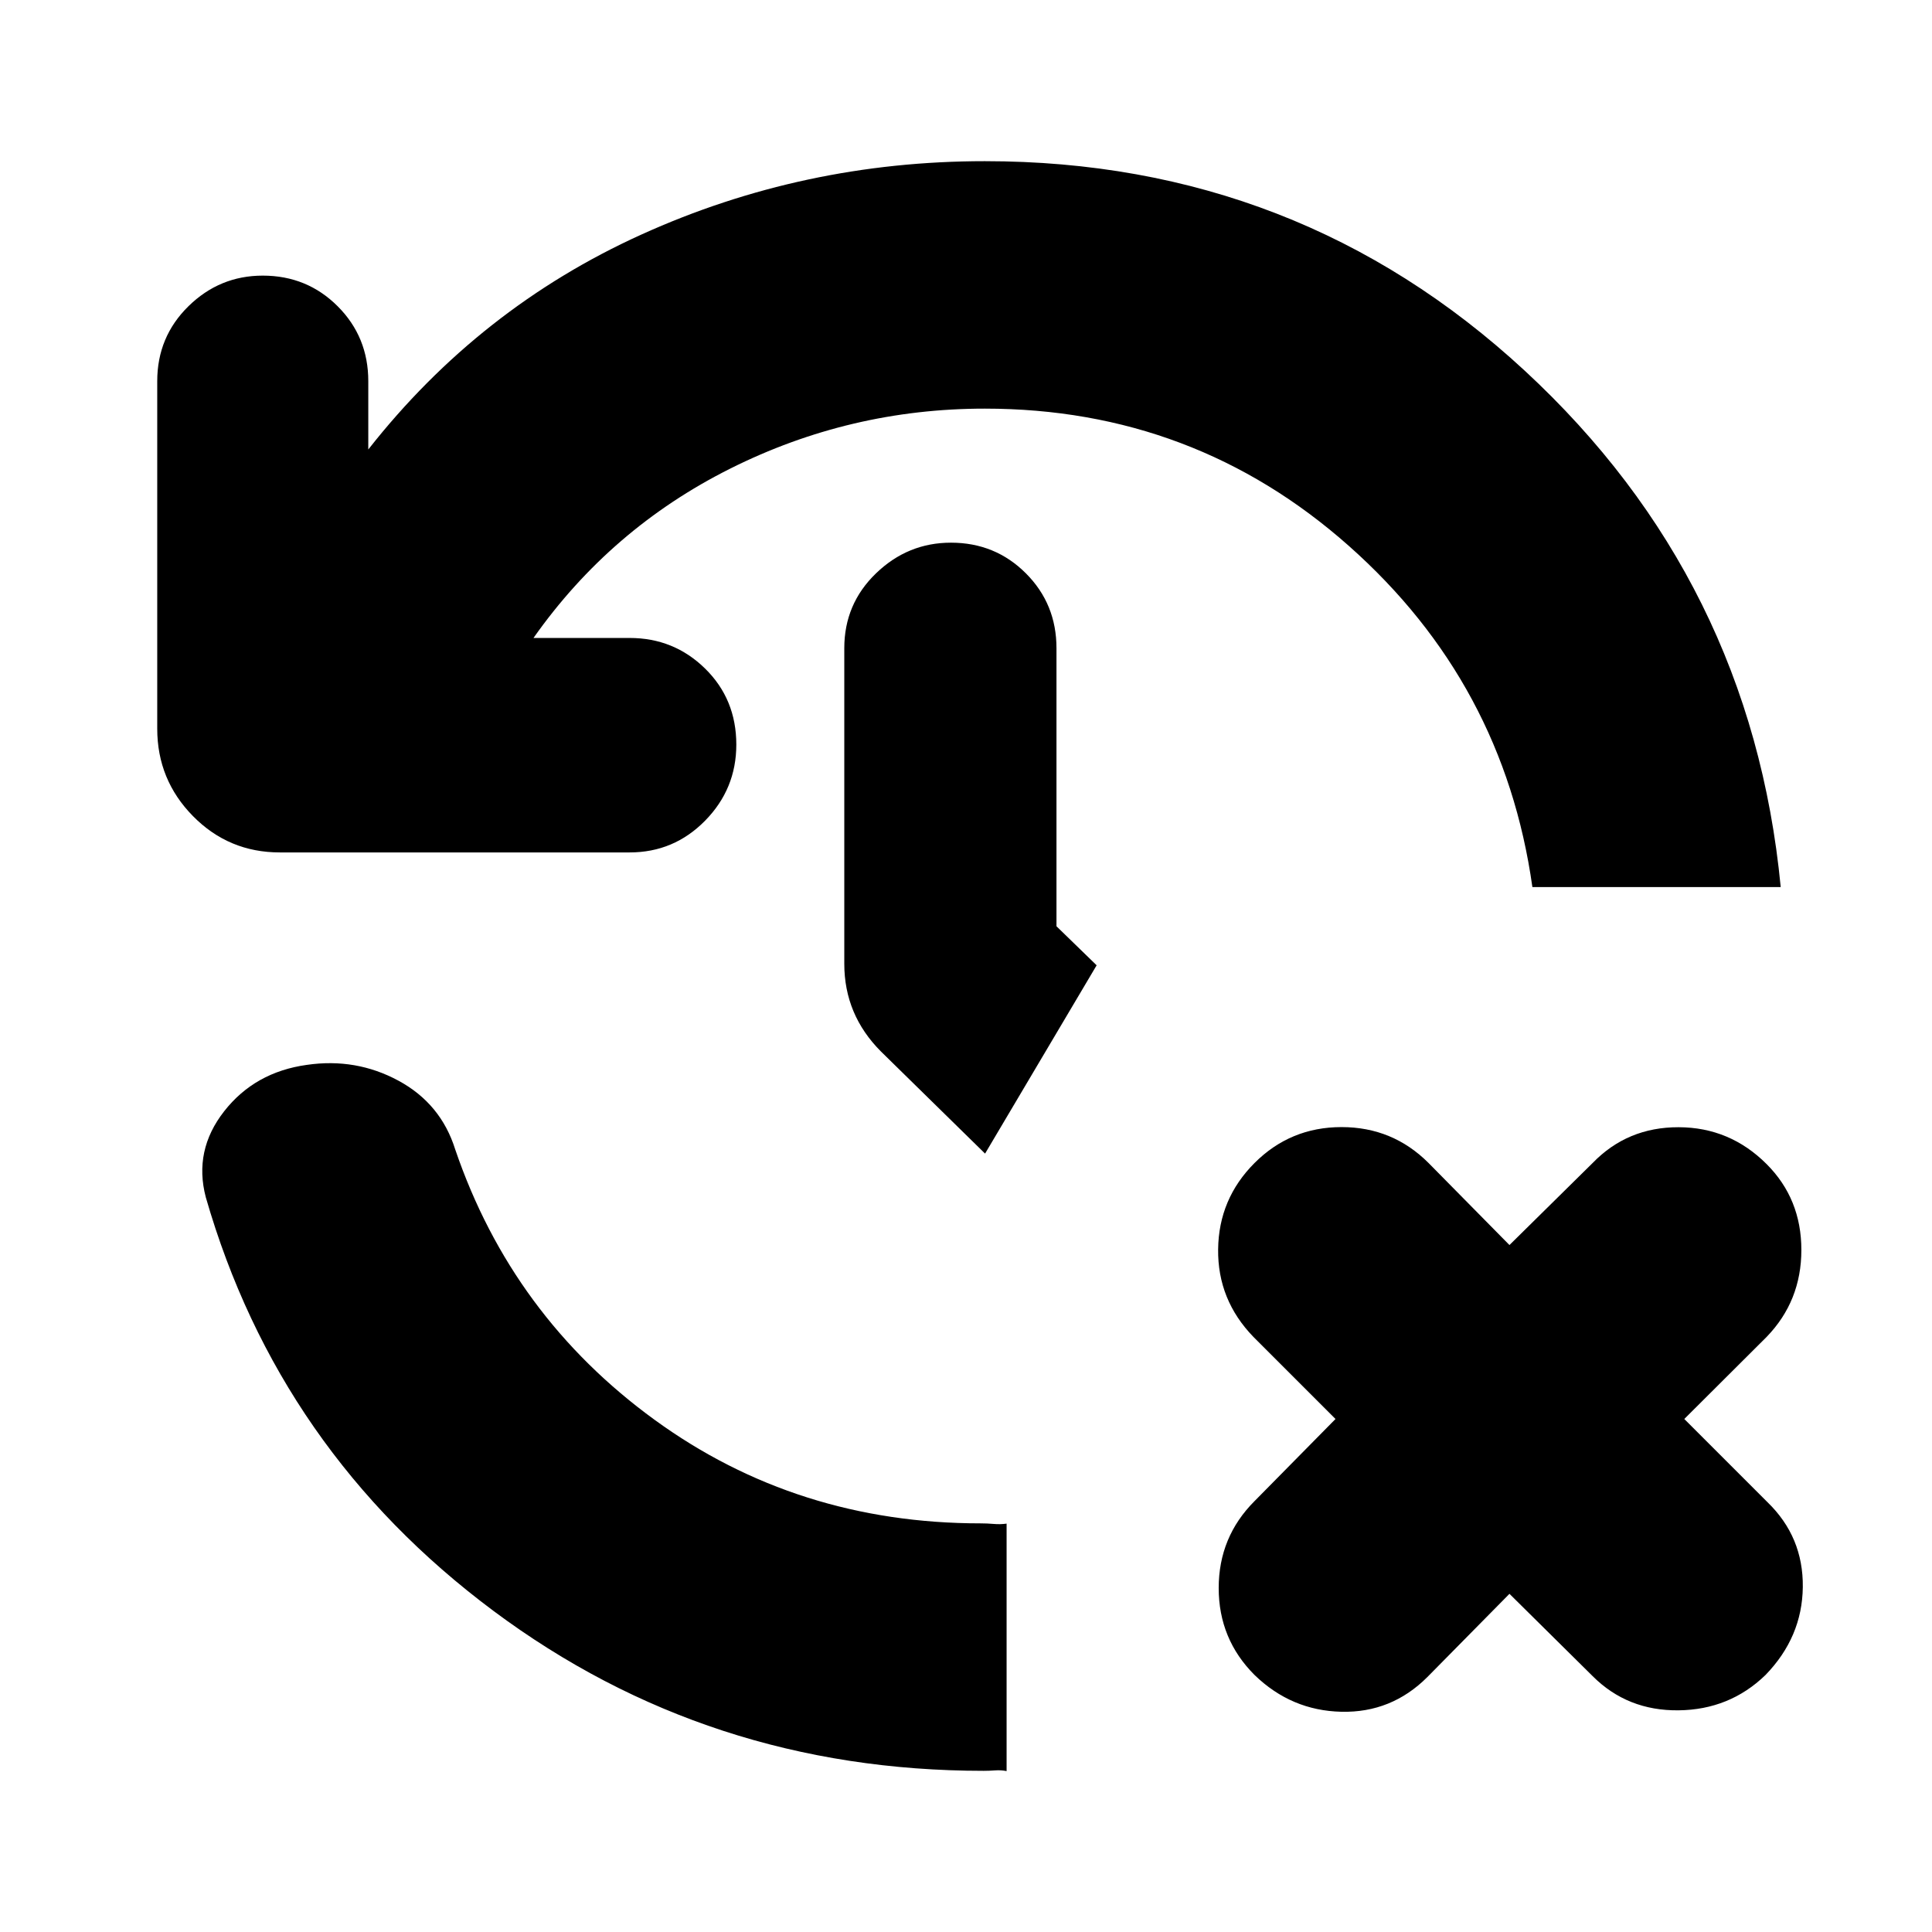 <svg xmlns="http://www.w3.org/2000/svg" height="24" viewBox="0 -960 960 960" width="24"><path d="M488.782-80.087q-137 0-243.63-79.5-106.631-79.5-142.892-205.5-6.13-23.261 9.131-42.739 15.261-19.478 41.087-23.044 24.392-3.565 45.5 7.848 21.109 11.413 28.24 34.24 28.261 82.782 99.021 134.26Q396-203.044 487.348-203.044q3.173 0 6.412.283 3.239.282 6.413-.152v122.957q-2.739-.565-5.695-.348-2.957.218-5.696.218Zm261.261-87.956-40.782 41.347q-17.826 17.826-42.718 17.261-24.891-.565-43.152-18.261-17.826-17.826-17.826-43.217 0-25.392 17.826-43.218l40.217-40.782-40.782-40.783q-17.827-18.391-17.544-43.5.283-25.109 18.109-42.935t43.218-17.826q25.391 0 43.217 17.826l40.217 40.782 41.348-40.782q17.261-17.826 42.718-17.761 25.456.065 43.717 18.326 17.261 17.261 17.261 42.653 0 25.391-17.261 43.217l-40.913 40.783 41.348 41.347q17.826 17.261 17.544 42.153-.283 24.891-18.544 43.717-17.826 17.261-43.218 17.544-25.391.282-42.652-16.978l-41.348-40.913ZM489.348-756.956q-66.957 0-126.456 29.782-59.5 29.783-97.804 84.173h47.782q22 0 37.5 15.218 15.5 15.217 15.5 37.782 0 22-15.5 37.783-15.5 15.783-37.5 15.783H139.044q-25.392 0-43.153-18.044-17.76-18.044-17.76-43.435v-172.695q0-22 15.5-37.218 15.499-15.217 36.934-15.217 22 0 37.218 15.217Q183-792.609 183-770.609v33.956q55.261-70.348 135.717-106.804 80.457-36.456 170.631-36.456 155.695 0 268.239 104.065 112.543 104.065 127.239 256.63H761.434q-14.261-101.347-91.217-169.543-76.957-68.195-180.869-68.195Zm.13 370.173-51.695-50.695q-9.131-9.131-13.696-20.044-4.565-10.913-4.565-23.608v-156.783q0-22 15.783-37.217 15.782-15.218 37.217-15.218 22 0 37.217 15.218 15.218 15.217 15.218 37.217v138.174l19.956 19.391-55.435 93.565Z"/></svg>